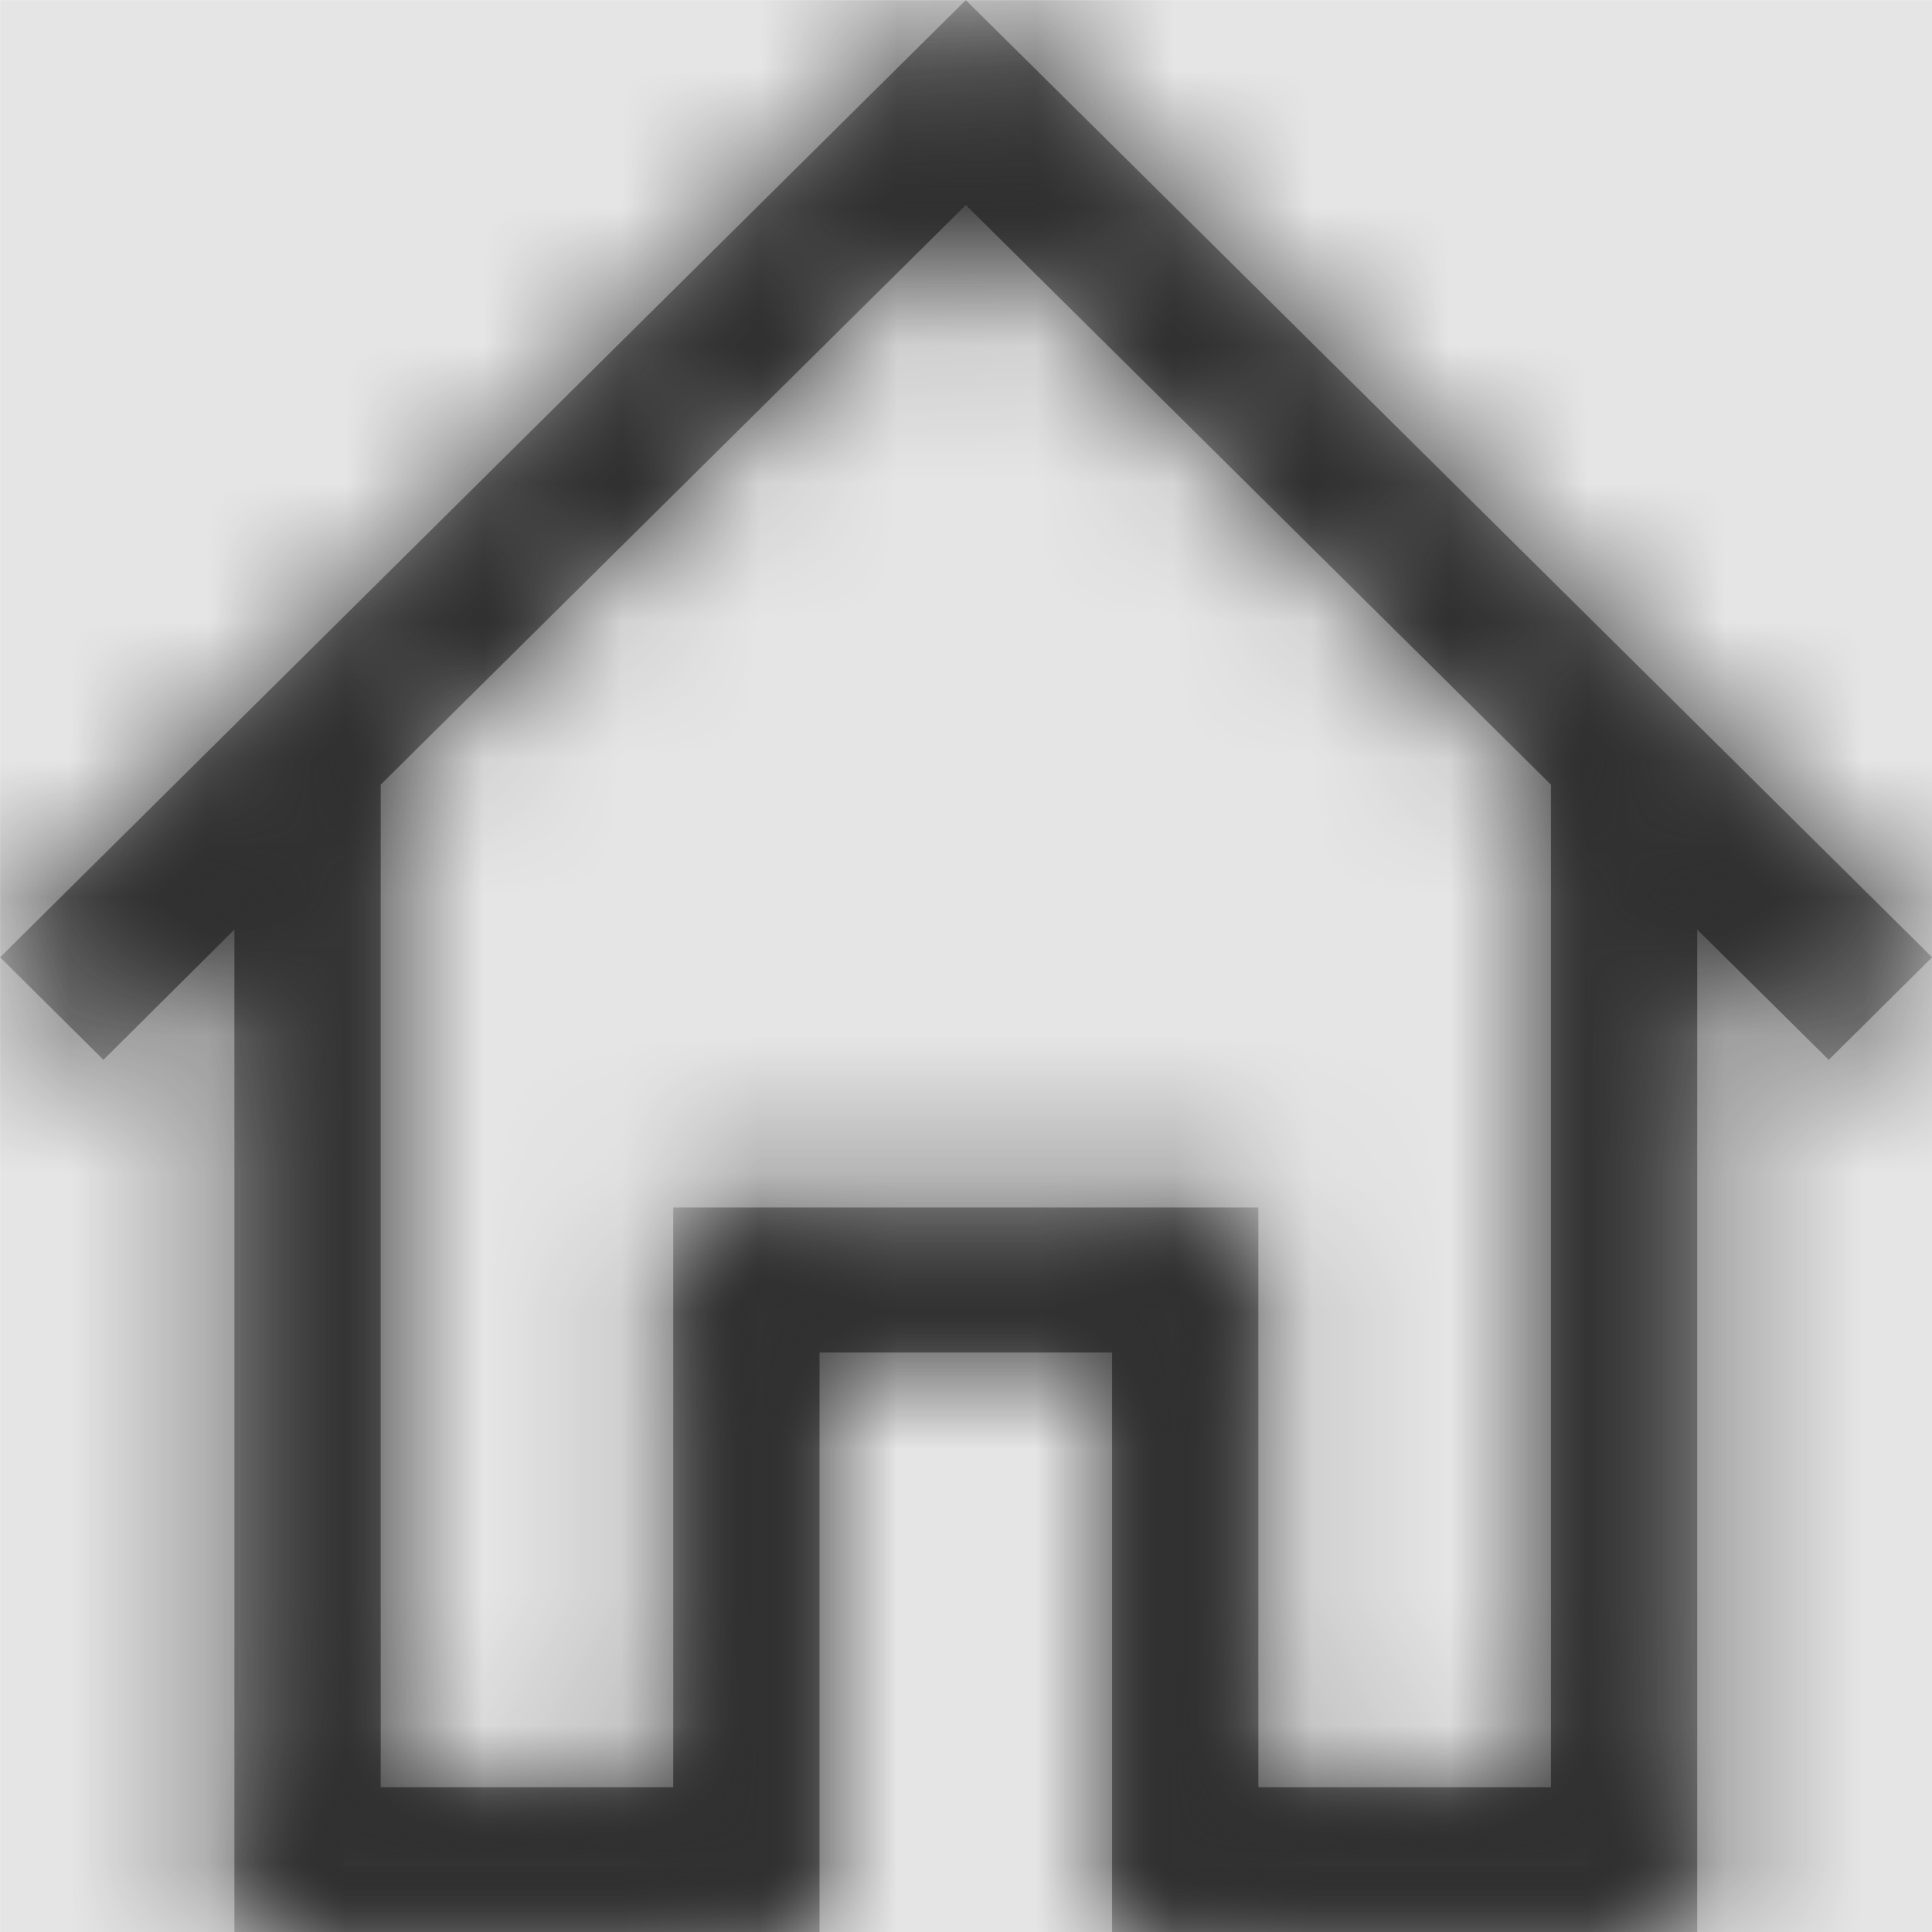 <svg width="1000" height="1000" viewBox="0 0 1000 1000" version="1.1" xmlns="http://www.w3.org/2000/svg" xmlns:xlink="http://www.w3.org/1999/xlink">
<title>home</title>
<desc>Created using Figma</desc>
<g id="Canvas" transform="matrix(71.429 0 0 71.429 -14642.9 -9285.71)">
<rect x="205" y="130" width="14" height="14" fill="#E5E5E5"/>
<g id="home">
<mask id="mask0_outline" mask-type="alpha">
<g id="Mask">
<use xlink:href="#path0_fill" transform="translate(205 130)" fill="#FFFFFF"/>
</g>
</mask>
<g id="Mask" mask="url(#mask0_outline)">
<use xlink:href="#path0_fill" transform="translate(205 130)"/>
</g>
<g id="&#226;&#134;&#170;&#240;&#159;&#142;&#168;Color" mask="url(#mask0_outline)">
<g id="Rectangle 3">
<use xlink:href="#path1_fill" transform="translate(205 130)" fill="#333333"/>
</g>
</g>
</g>
</g>
<defs>
<path id="path0_fill" fill-rule="evenodd" d="M 6.998 0L 14 6.936L 13.251 7.679L 12.298 6.735L 12.298 14L 8.058 14L 8.058 9.8L 5.938 9.8L 5.938 14L 1.698 14L 1.698 6.735L 0.749 7.679L 0 6.936L 6.998 0ZM 9.118 12.95L 11.238 12.95L 11.238 5.685L 6.998 1.485L 2.758 5.685L 2.758 12.95L 4.878 12.95L 4.878 8.749L 9.118 8.749L 9.118 12.95Z"/>
<path id="path1_fill" fill-rule="evenodd" d="M 0 0L 14 0L 14 14L 0 14L 0 0Z"/>
</defs>
</svg>
